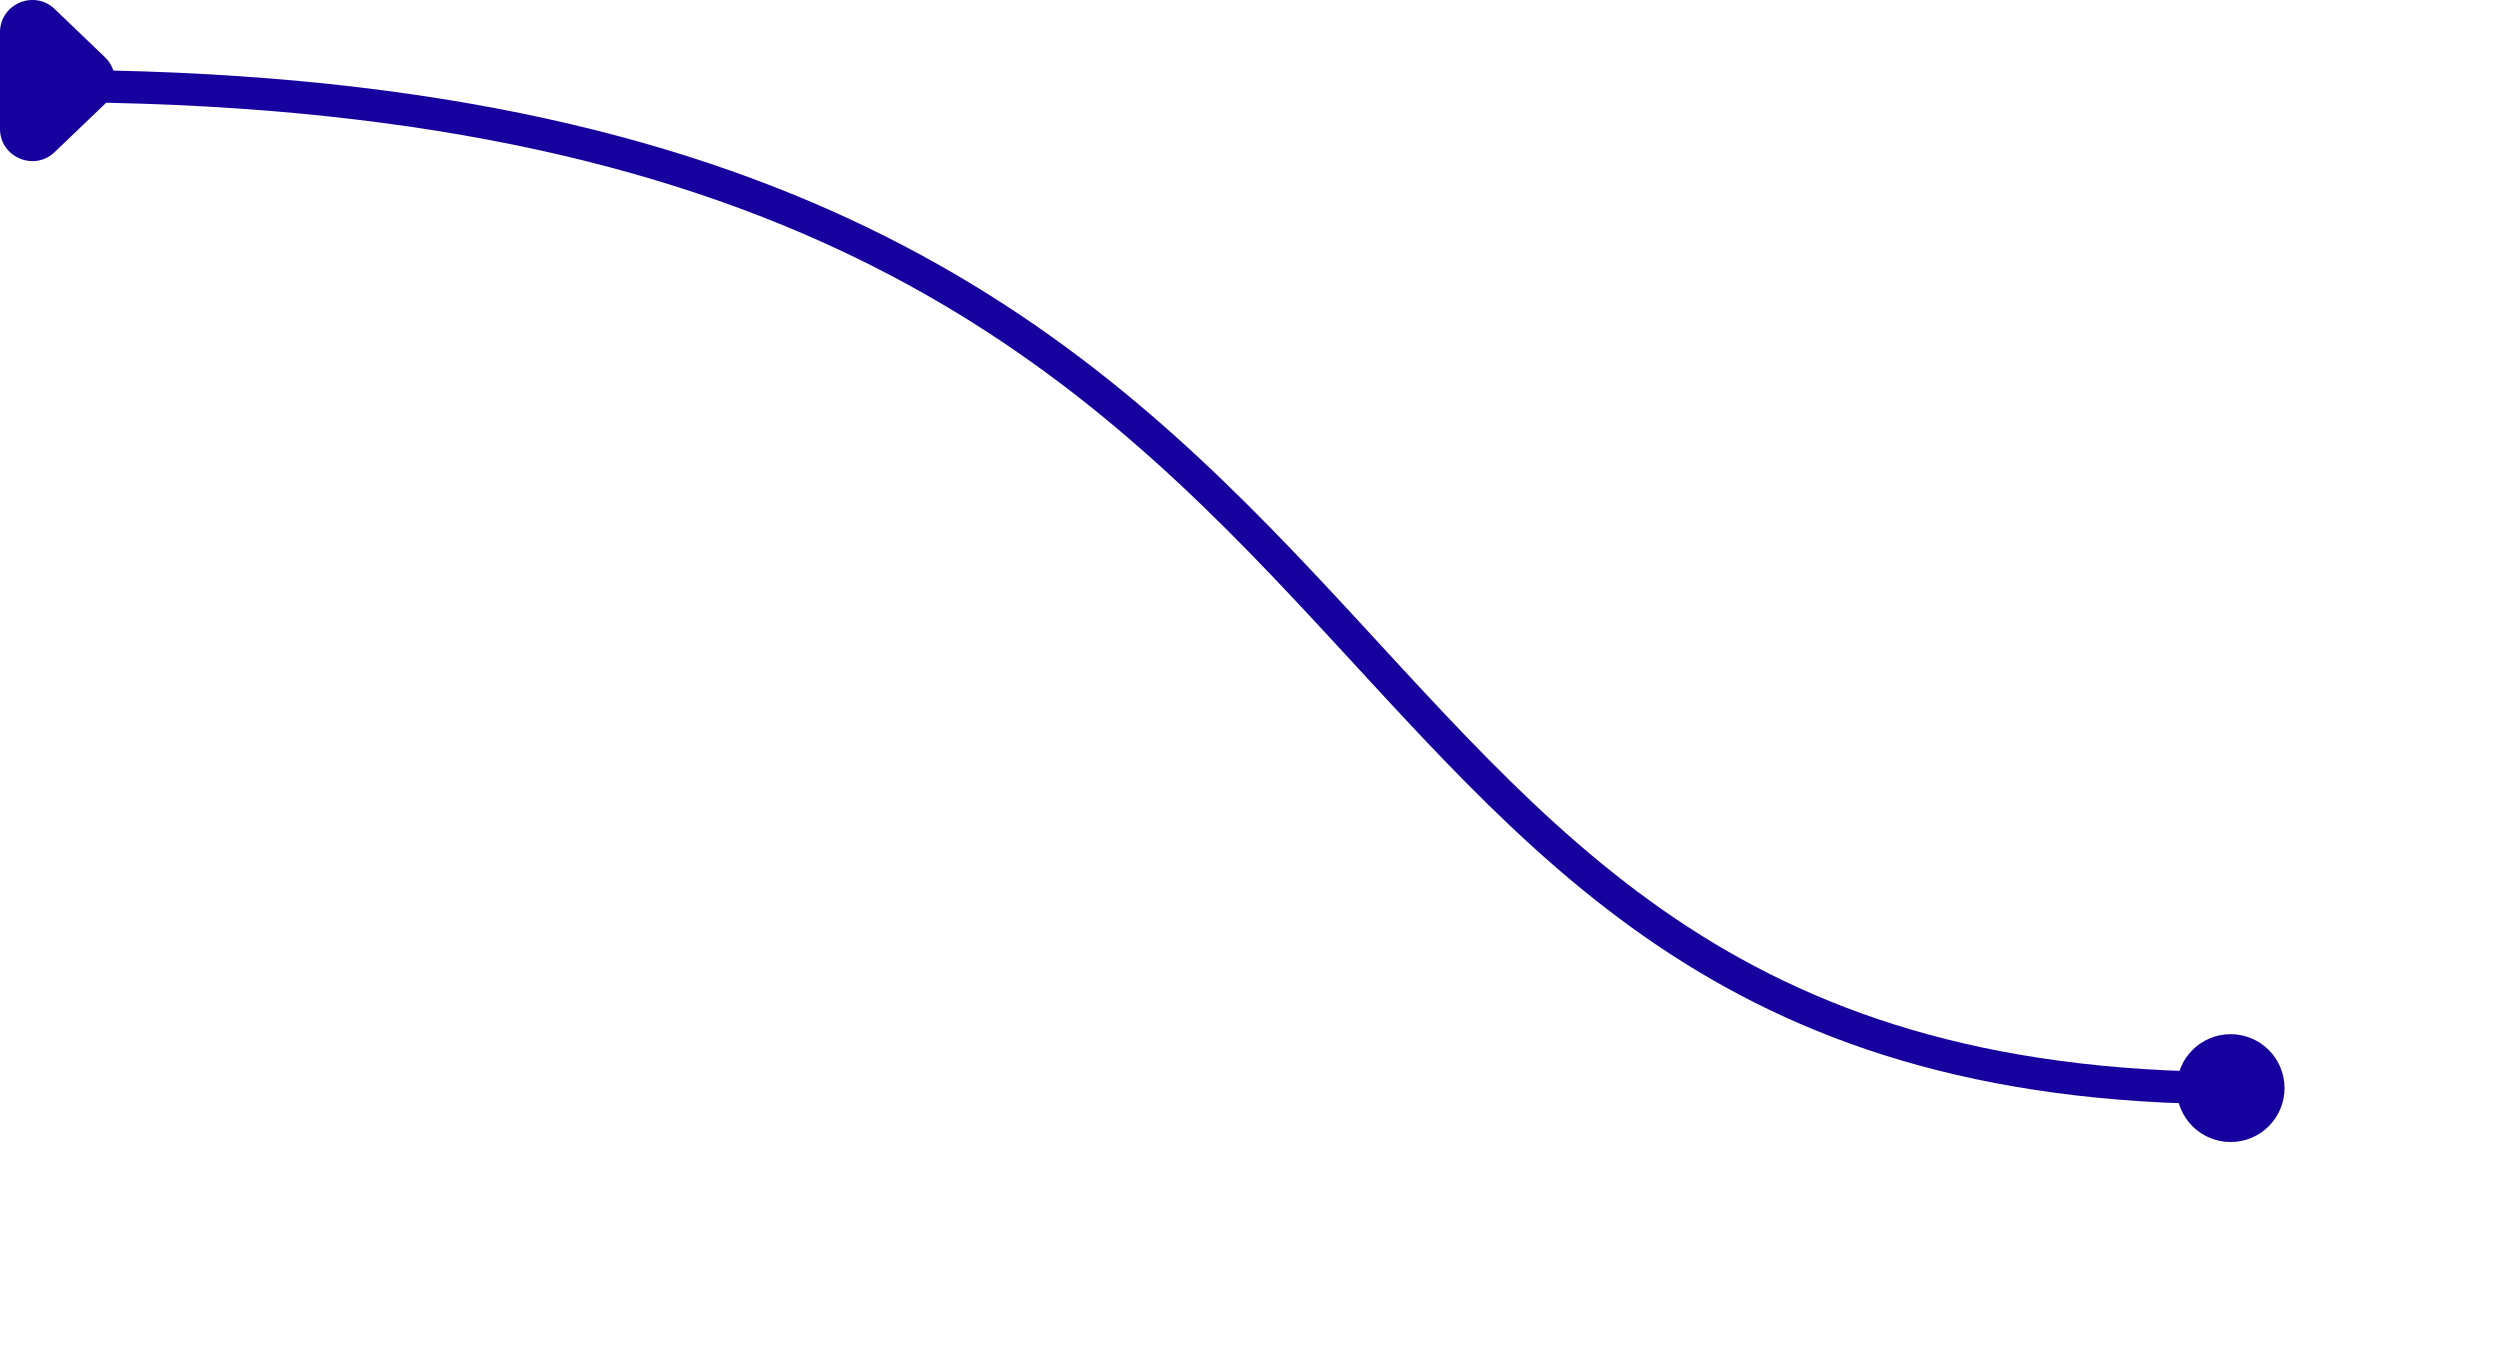 <svg xmlns="http://www.w3.org/2000/svg" width="232" height="126" fill="none" viewBox="0 0 232 126">
    <path stroke="#16009E" stroke-width="3" d="M4 7.976c136.5 0 107.9 93 203.5 93"/>
    <circle cx="207" cy="100.976" r="5" fill="#16009E" filter="url(#a)" opacity=".5"/>
    <circle cx="207" cy="100.976" r="5" fill="#16009E"/>
    <path fill="#16009E" d="M9.74 9.642l-4.664 4.47C3.168 15.94 0 14.588 0 11.946v-8.94C0 .364 3.168-.988 5.076.84L9.74 5.31a3 3 0 0 1 0 4.332z"/>
    <defs>
        <filter id="a" width="50" height="50" x="182" y="75.976" color-interpolation-filters="sRGB" filterUnits="userSpaceOnUse">
            <feFlood flood-opacity="0" result="BackgroundImageFix"/>
            <feBlend in="SourceGraphic" in2="BackgroundImageFix" result="shape"/>
            <feGaussianBlur result="effect1_foregroundBlur" stdDeviation="10"/>
        </filter>
    </defs>
</svg>
